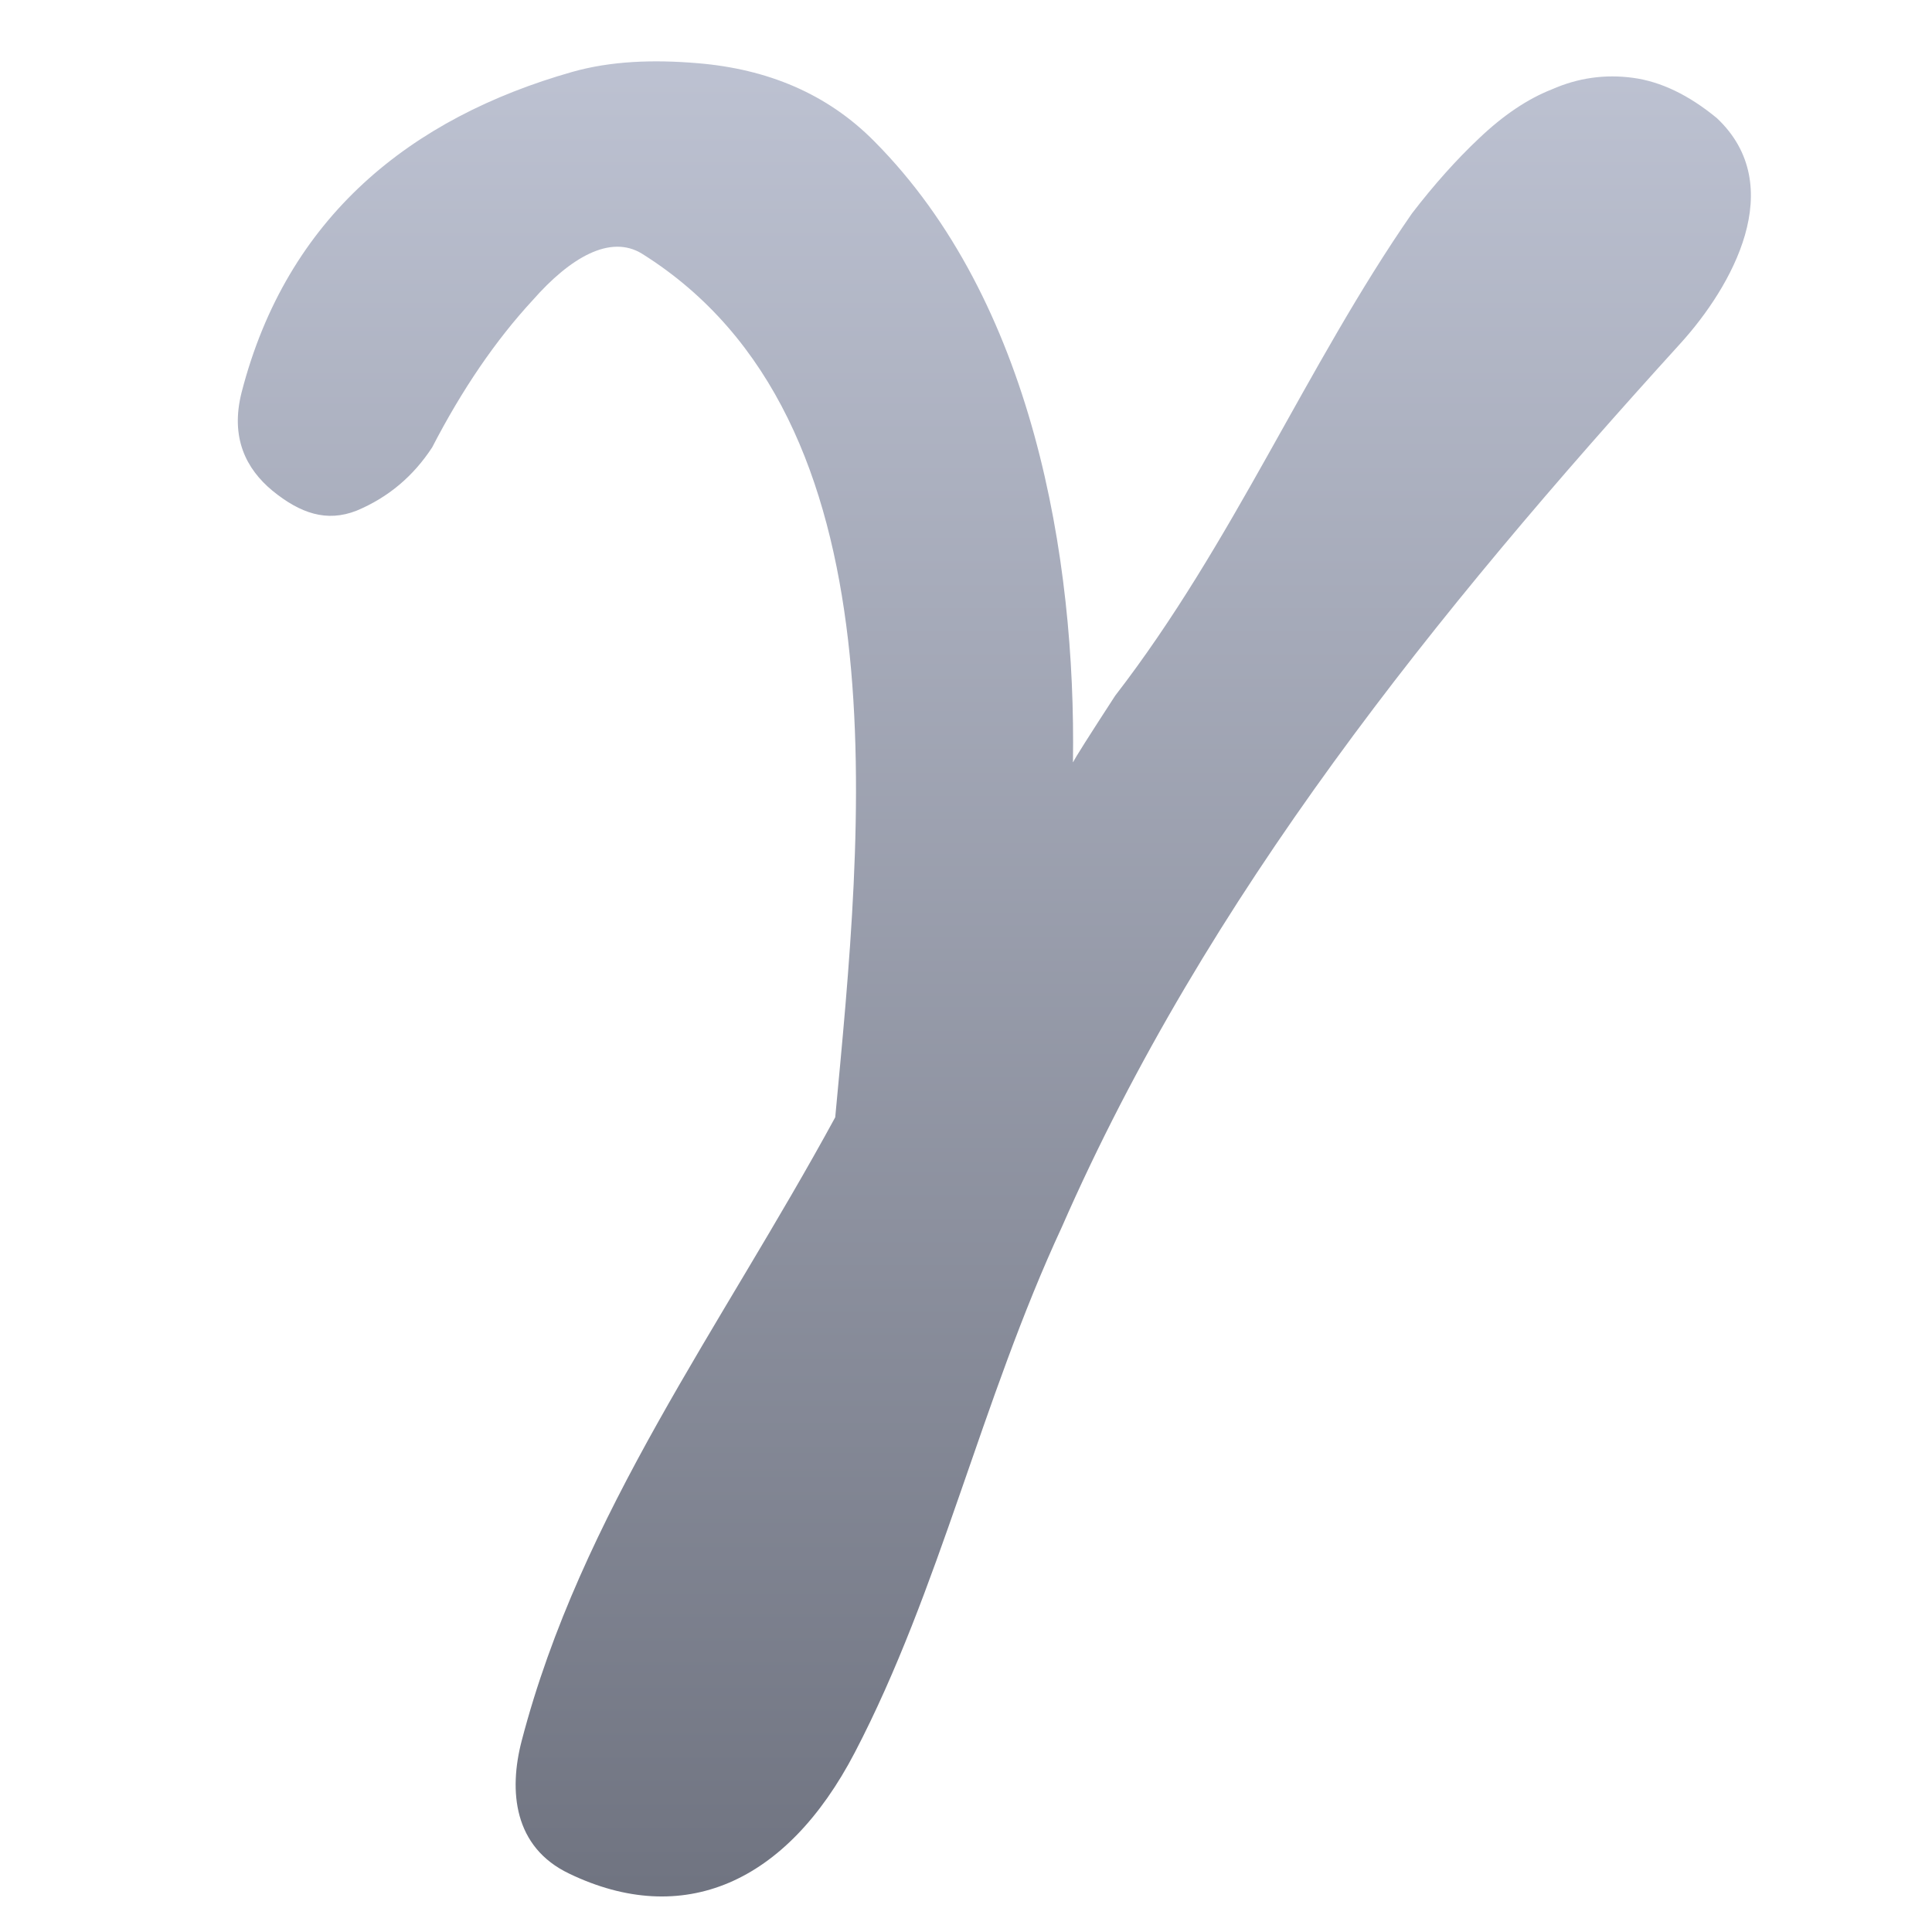 <svg xmlns="http://www.w3.org/2000/svg" xmlns:xlink="http://www.w3.org/1999/xlink" width="64" height="64" viewBox="0 0 64 64" version="1.1"><defs><linearGradient id="linear0" gradientUnits="userSpaceOnUse" x1="0" y1="0" x2="0" y2="1" gradientTransform="matrix(62.088,0,0,63.995,1.798,-0.954)"><stop offset="0" style="stop-color:#c1c6d6;stop-opacity:1;"/><stop offset="1" style="stop-color:#6f7380;stop-opacity:1;"/></linearGradient></defs><g id="surface1"><path style=" stroke:none;fill-rule:nonzero;fill:url(#linear0);" d="M 35.551 25.246 C 35.609 25.113 36.074 24.383 36.941 23.047 C 40.852 17.984 43.266 12.129 46.773 7.07 C 47.508 6.113 48.25 5.285 48.996 4.582 C 49.801 3.816 50.602 3.277 51.406 2.961 C 52.273 2.578 53.172 2.453 54.094 2.578 C 55.02 2.703 55.945 3.148 56.875 3.914 C 59.262 6.164 57.367 9.504 55.668 11.375 C 47.551 20.309 39.977 29.684 35.176 40.645 C 32.496 46.418 31.141 52.641 28.316 58.055 C 26.043 62.414 22.605 63.871 18.855 62.066 C 17.012 61.188 16.848 59.328 17.281 57.668 C 19.246 50.133 23.887 43.961 27.668 37.012 C 28.559 27.484 30.043 13.902 21.27 8.406 C 20.215 7.754 18.887 8.535 17.652 9.938 C 16.414 11.277 15.305 12.906 14.316 14.82 C 13.691 15.777 12.859 16.48 11.809 16.918 C 10.82 17.305 9.949 17.008 9.023 16.254 C 8.156 15.535 7.621 14.504 8.004 12.996 C 9.504 7.176 13.613 3.902 18.953 2.383 C 20.234 2.02 21.637 1.969 23.117 2.094 C 25.418 2.285 27.402 3.102 28.961 4.68 C 34.215 9.965 35.645 18.477 35.543 25.246 Z M 35.551 25.246 "/></g></svg>
